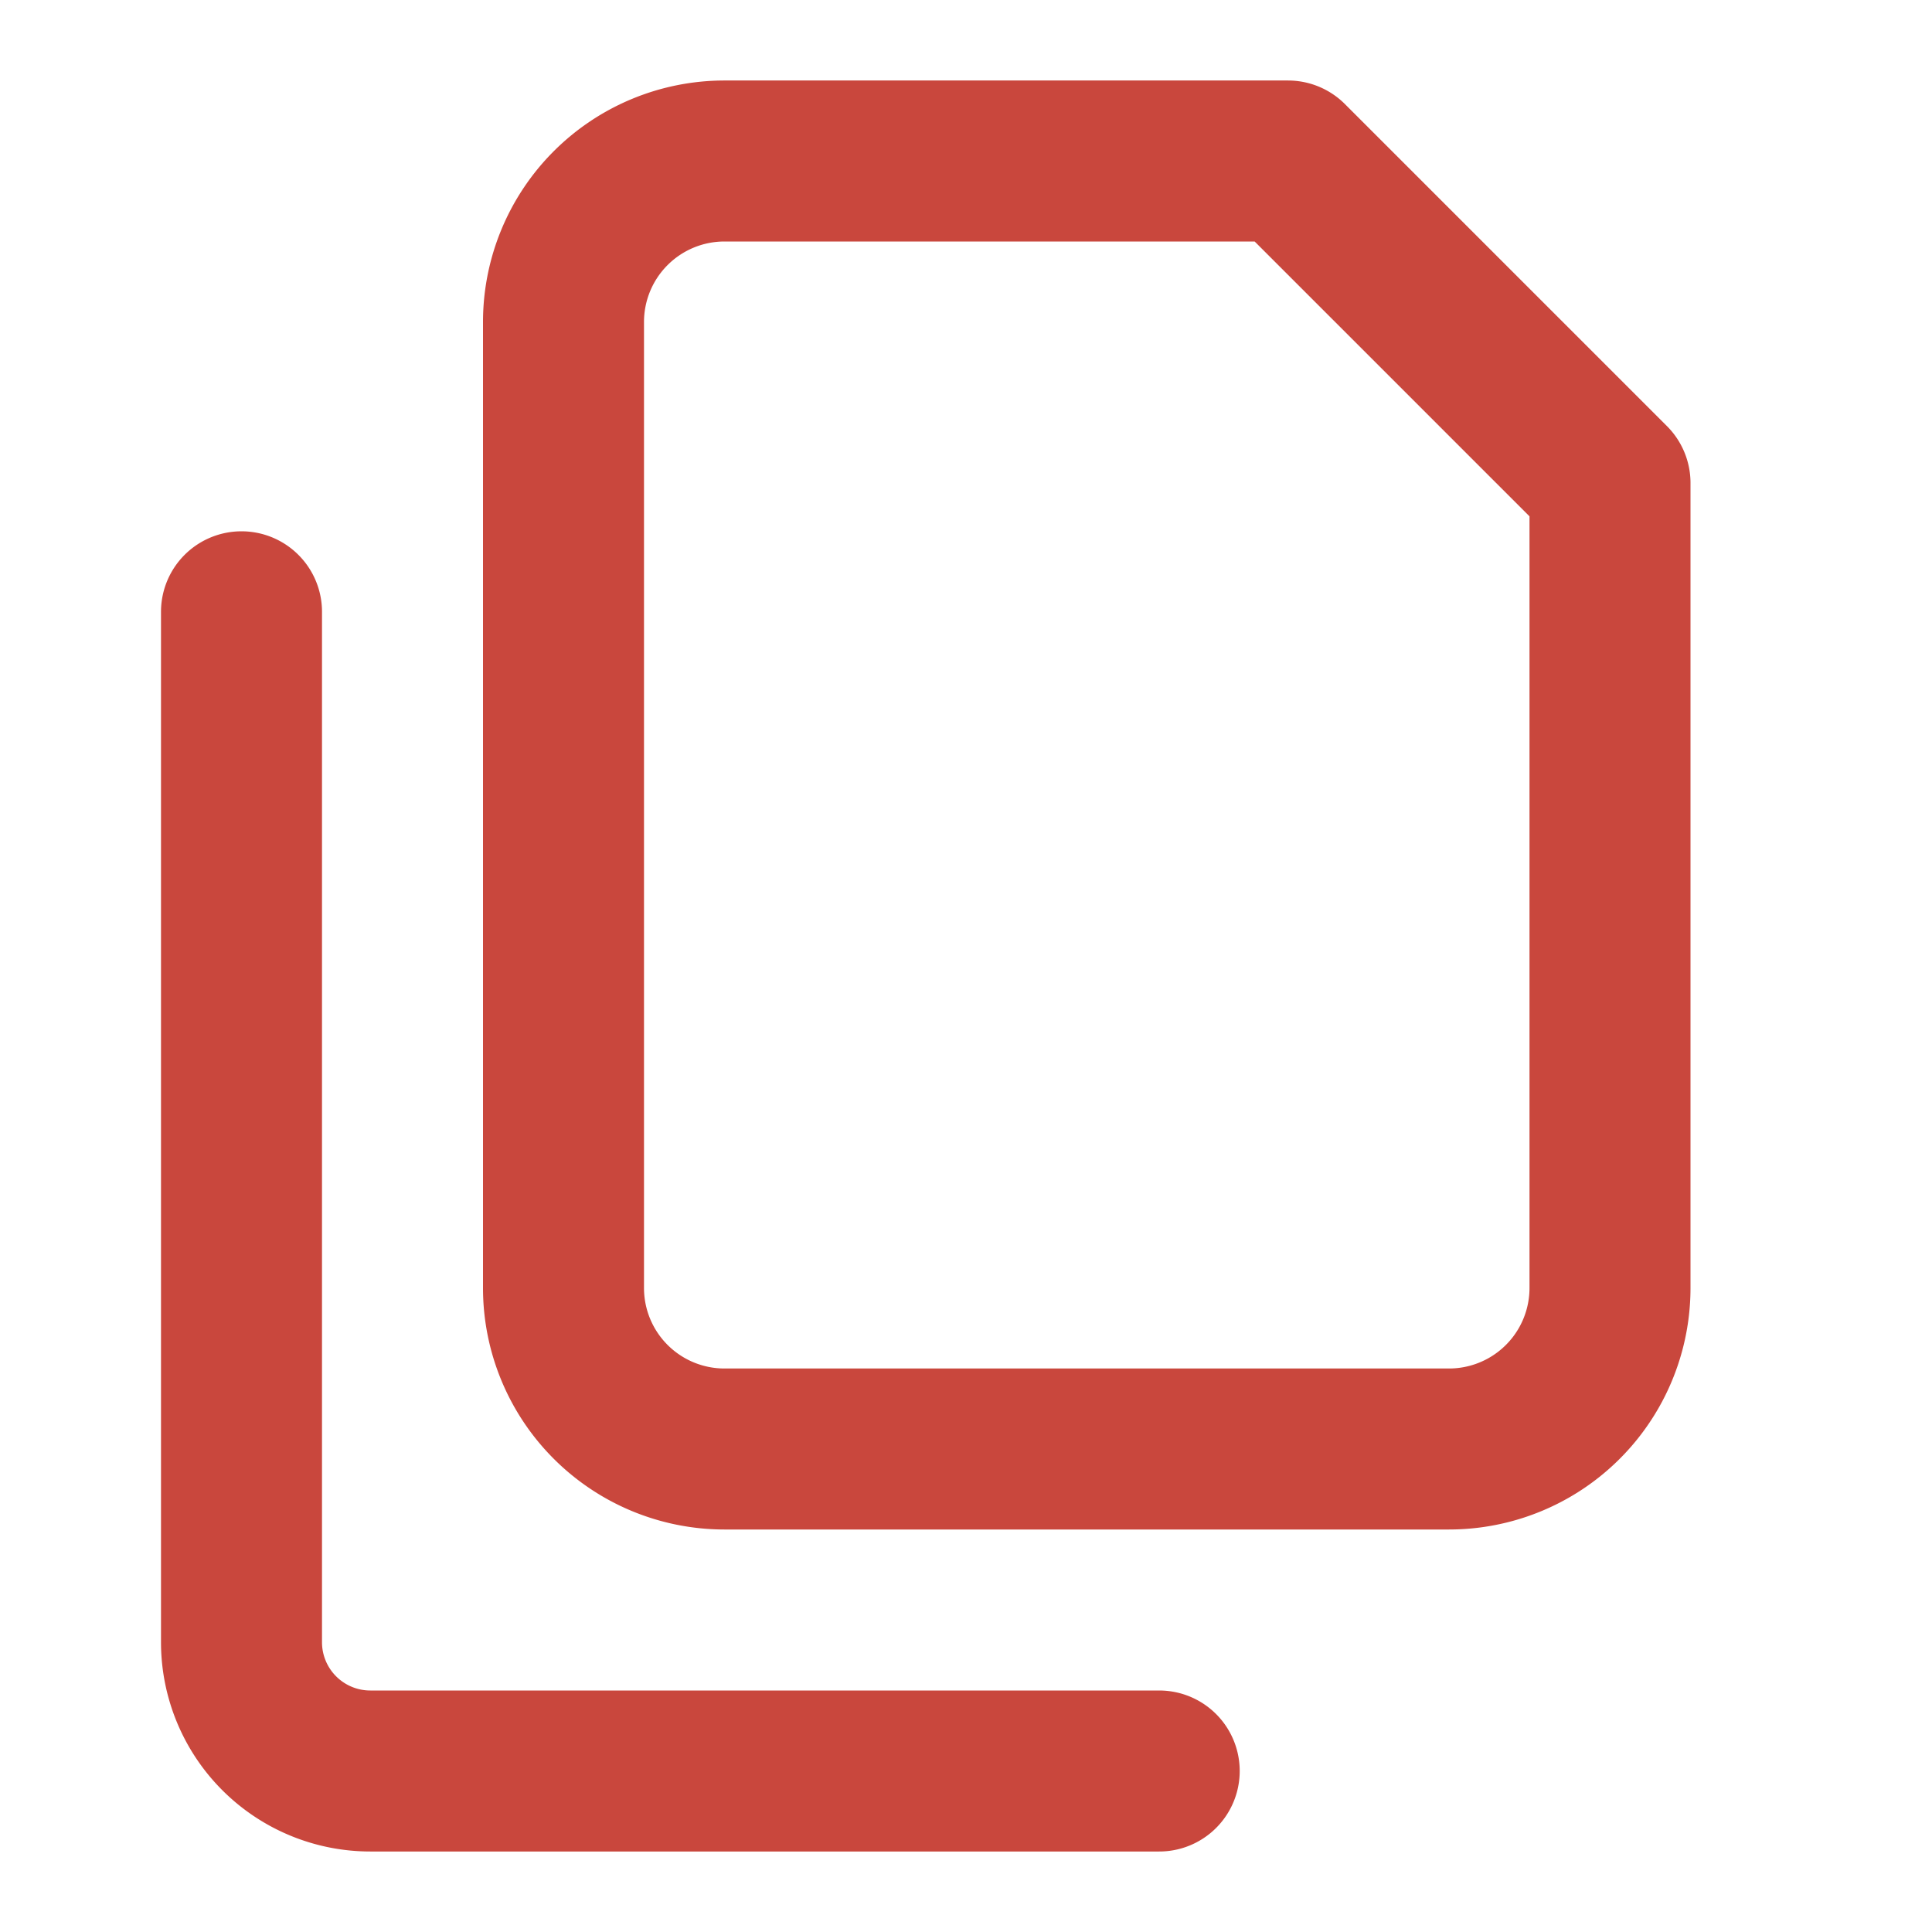 <svg xmlns="http://www.w3.org/2000/svg" width="18" height="18" fill="none" stroke="#c9473d" stroke-linecap="round" stroke-linejoin="round" stroke-width="2" viewBox="0 0 24 24"><path d="M9 18a2 2 0 01-2-2V4a2 2 0 012-2h7l4 4v10a2 2 0 01-2 2Z"/><path d="M3 7.6v12.8A1.6 1.6 0 004.6 22h9.8"/></svg>